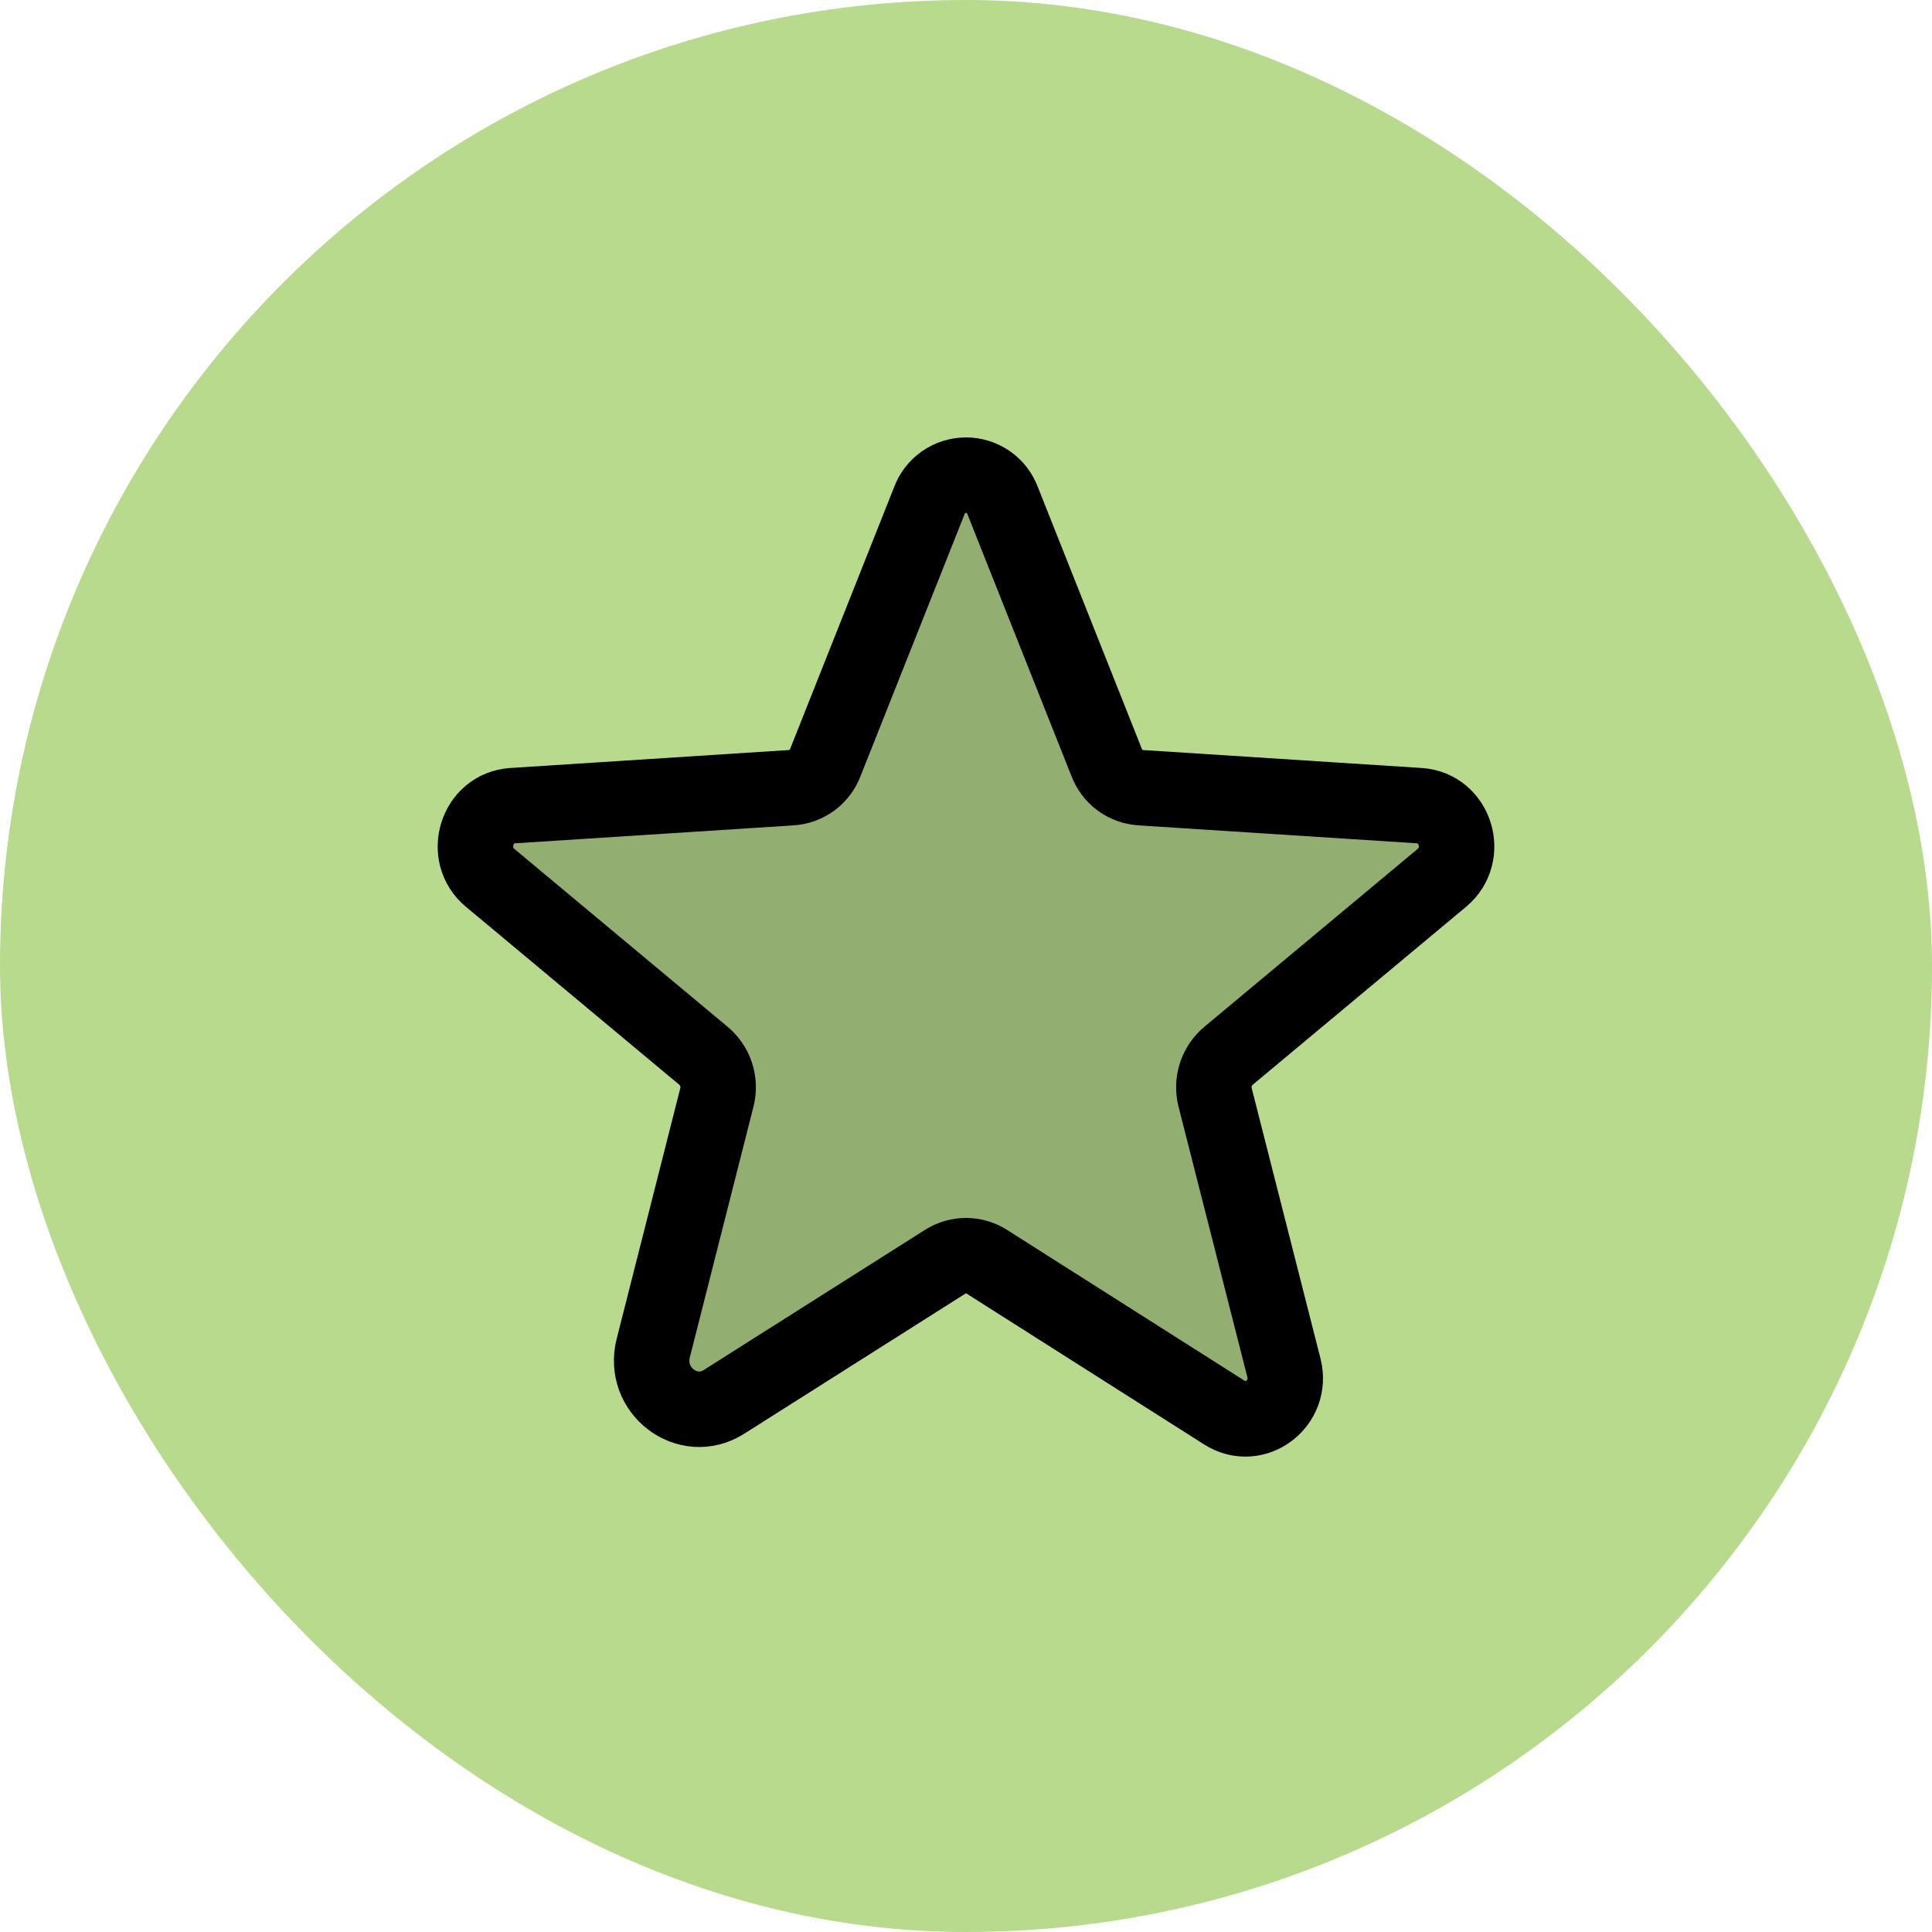 <svg width="32" height="32" viewBox="0 0 32 32" fill="none" xmlns="http://www.w3.org/2000/svg">
<rect width="32" height="32" rx="16" fill="#B8DA8D"/>
<path opacity="0.2" d="M16.344 20.898L20.281 23.398C20.789 23.719 21.414 23.242 21.266 22.656L20.125 18.172C20.094 18.048 20.099 17.917 20.139 17.796C20.179 17.674 20.253 17.566 20.352 17.484L23.883 14.539C24.344 14.156 24.109 13.383 23.508 13.344L18.898 13.047C18.773 13.04 18.652 12.996 18.55 12.921C18.449 12.846 18.372 12.743 18.328 12.625L16.609 8.297C16.564 8.172 16.481 8.064 16.372 7.987C16.263 7.911 16.133 7.87 16 7.87C15.867 7.87 15.737 7.911 15.628 7.987C15.519 8.064 15.436 8.172 15.391 8.297L13.672 12.625C13.628 12.743 13.551 12.846 13.45 12.921C13.348 12.996 13.227 13.04 13.102 13.047L8.492 13.344C7.891 13.383 7.656 14.156 8.117 14.539L11.648 17.484C11.747 17.566 11.821 17.674 11.861 17.796C11.901 17.917 11.906 18.048 11.875 18.172L10.82 22.328C10.641 23.031 11.391 23.602 11.992 23.219L15.656 20.898C15.759 20.833 15.878 20.798 16 20.798C16.122 20.798 16.241 20.833 16.344 20.898Z" fill="black"/>
<path d="M16.344 20.898L20.281 23.398C20.789 23.719 21.414 23.242 21.266 22.656L20.125 18.172C20.094 18.048 20.099 17.917 20.139 17.796C20.179 17.674 20.253 17.566 20.352 17.484L23.883 14.539C24.344 14.156 24.109 13.383 23.508 13.344L18.898 13.047C18.773 13.04 18.652 12.996 18.55 12.921C18.449 12.846 18.372 12.743 18.328 12.625L16.609 8.297C16.564 8.172 16.481 8.064 16.372 7.987C16.263 7.911 16.133 7.87 16 7.87C15.867 7.87 15.737 7.911 15.628 7.987C15.519 8.064 15.436 8.172 15.391 8.297L13.672 12.625C13.628 12.743 13.551 12.846 13.45 12.921C13.348 12.996 13.227 13.04 13.102 13.047L8.492 13.344C7.891 13.383 7.656 14.156 8.117 14.539L11.648 17.484C11.747 17.566 11.821 17.674 11.861 17.796C11.901 17.917 11.906 18.048 11.875 18.172L10.82 22.328C10.641 23.031 11.391 23.602 11.992 23.219L15.656 20.898C15.759 20.833 15.878 20.798 16 20.798C16.122 20.798 16.241 20.833 16.344 20.898V20.898Z" stroke="black" stroke-width="1.25" stroke-linecap="round" stroke-linejoin="round"/>
</svg>
